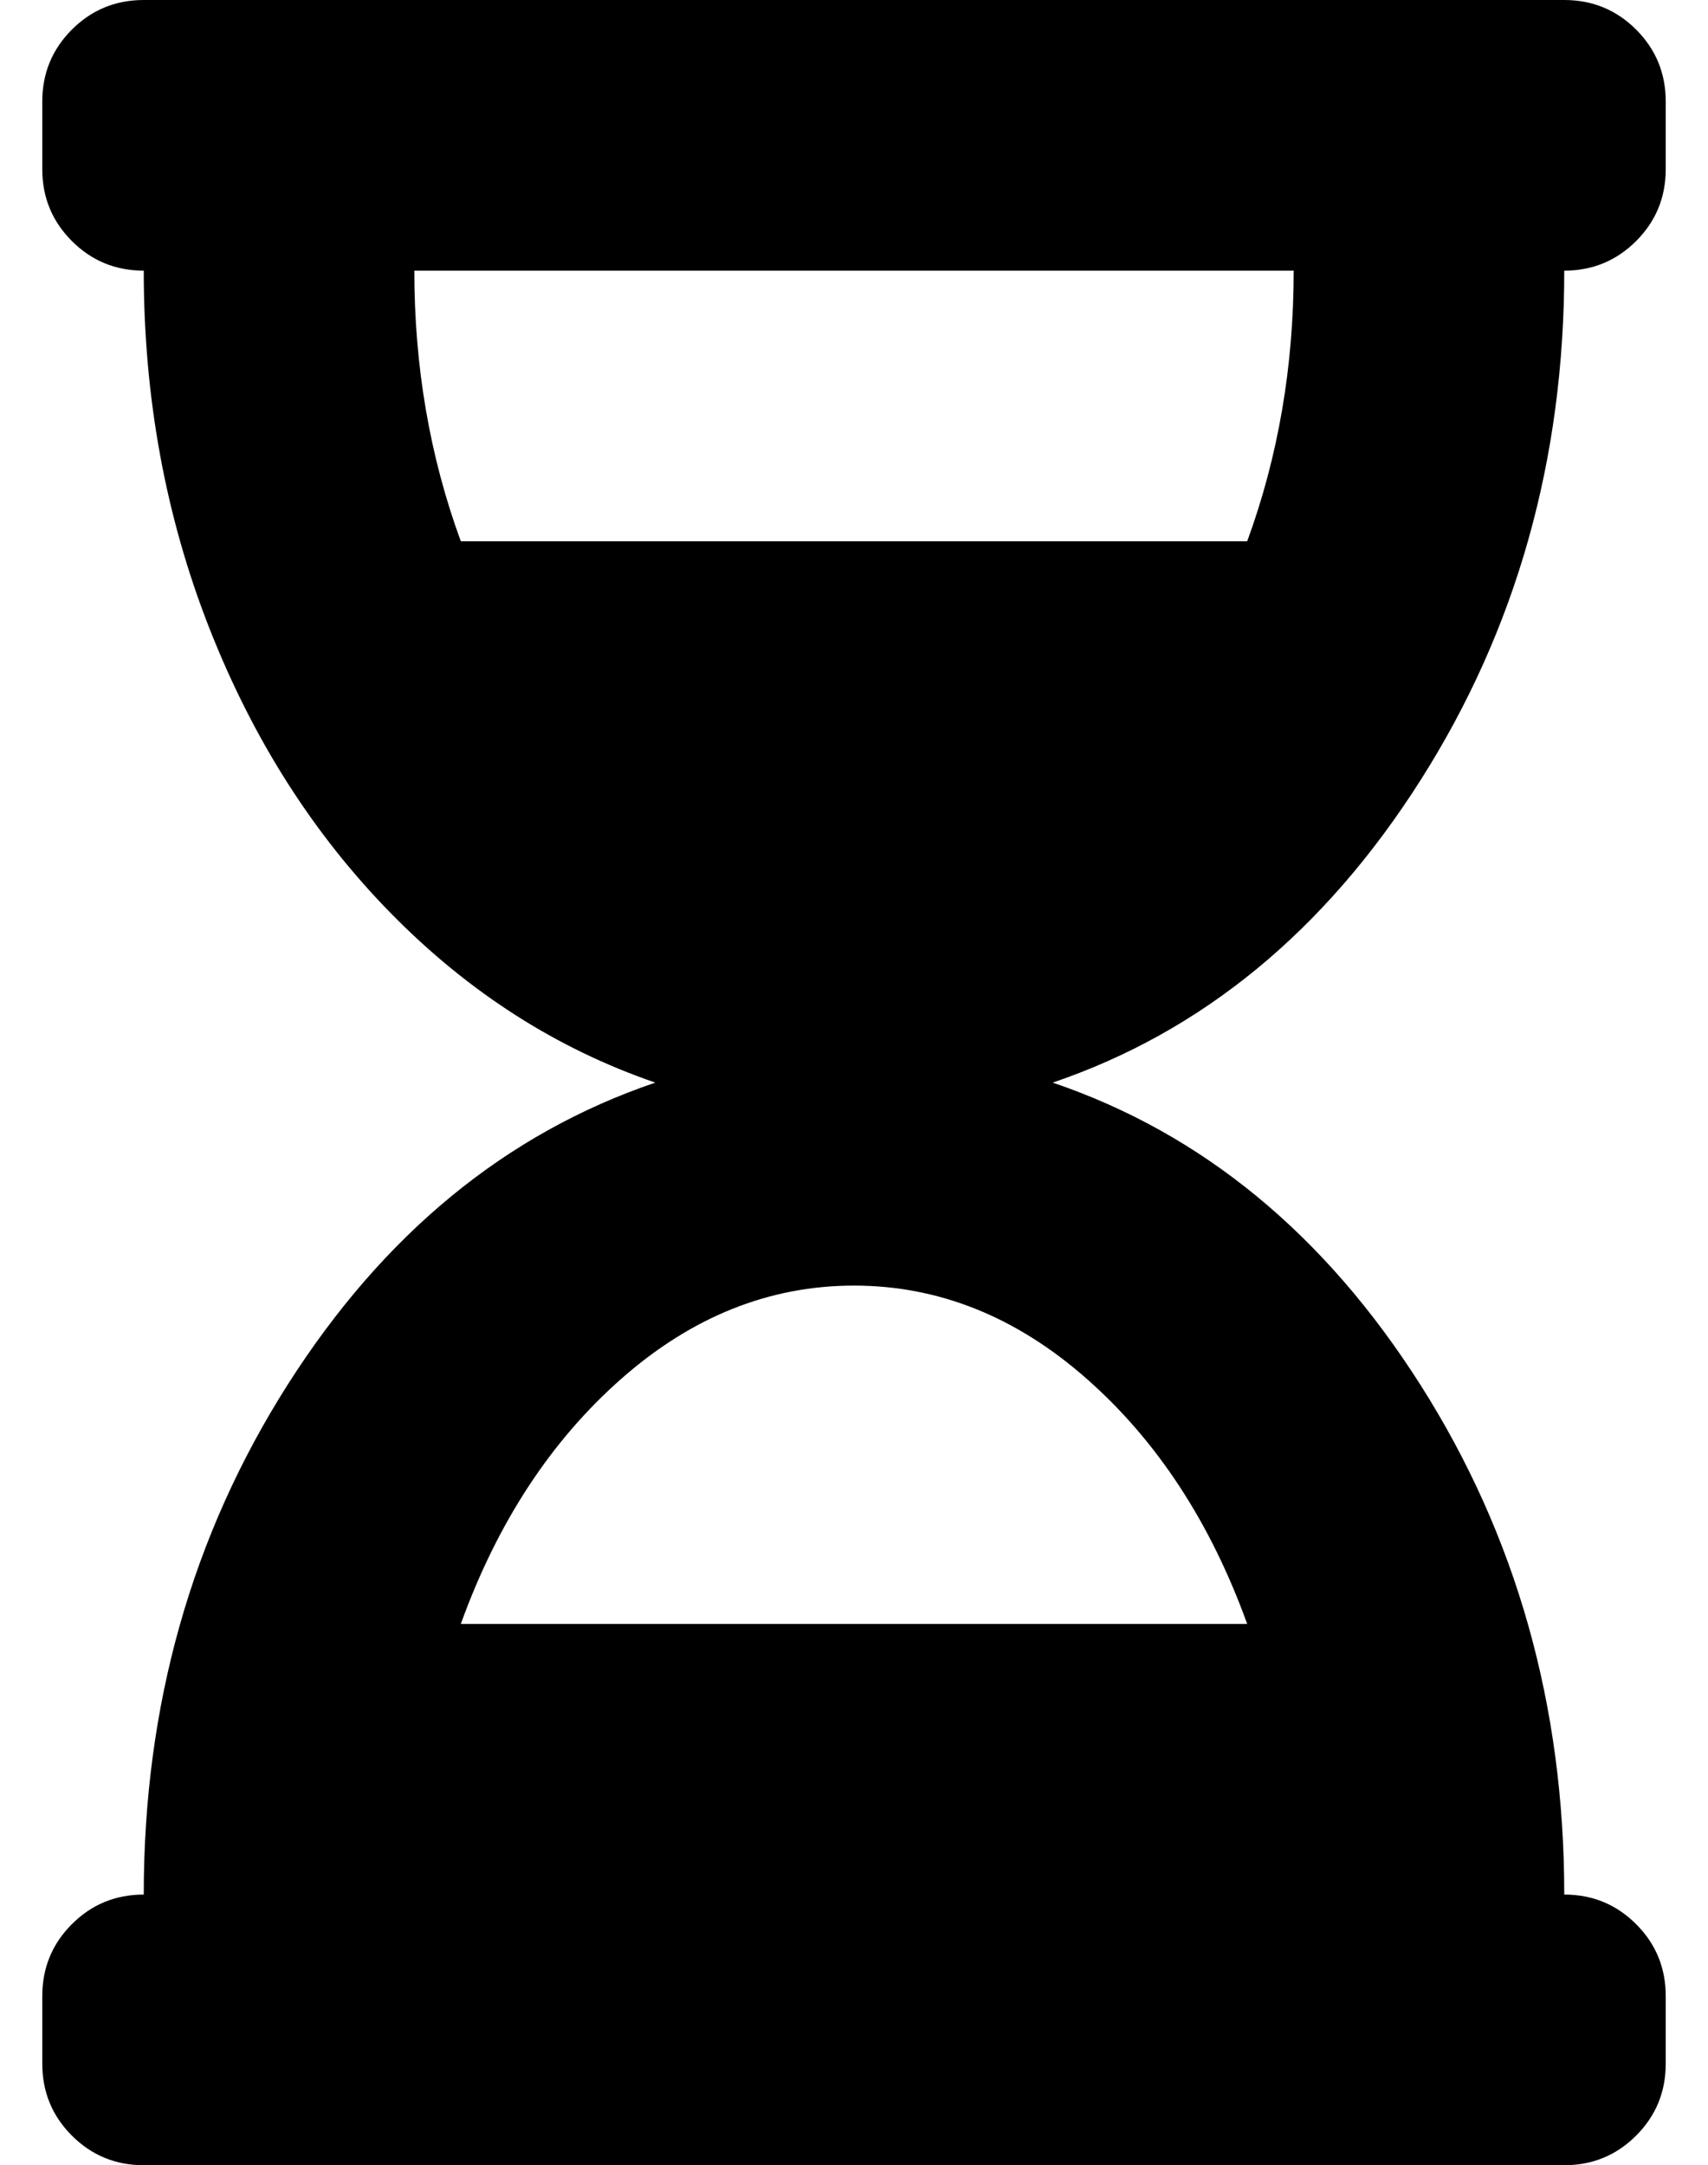 <?xml version="1.0" standalone="no"?>
<!DOCTYPE svg PUBLIC "-//W3C//DTD SVG 1.1//EN" "http://www.w3.org/Graphics/SVG/1.1/DTD/svg11.dtd" >
<svg xmlns="http://www.w3.org/2000/svg" xmlns:xlink="http://www.w3.org/1999/xlink" version="1.1" viewBox="-10 0 404 512">
   <path fill="currentColor"
d="M360 0q10 0 17 7t7 17v16q0 10 -7 17t-17 7q0 67 -34 120.5t-87 71.5q53 18 87 71.5t34 120.5q10 0 17 7t7 17v16q0 10 -7 17t-17 7h-336q-10 0 -17 -7t-7 -17v-16q0 -10 7 -17t17 -7q0 -67 34 -120.5t87 -71.5q-35 -12 -62.5 -40t-43 -67.5t-15.5 -84.5q-10 0 -17 -7
t-7 -17v-16q0 -10 7 -17t17 -7h336zM285 384q-13 -36 -38 -58t-55 -22t-55 22t-38 58h186zM285 128q11 -30 11 -64h-208q0 34 11 64h186z" />
</svg>
